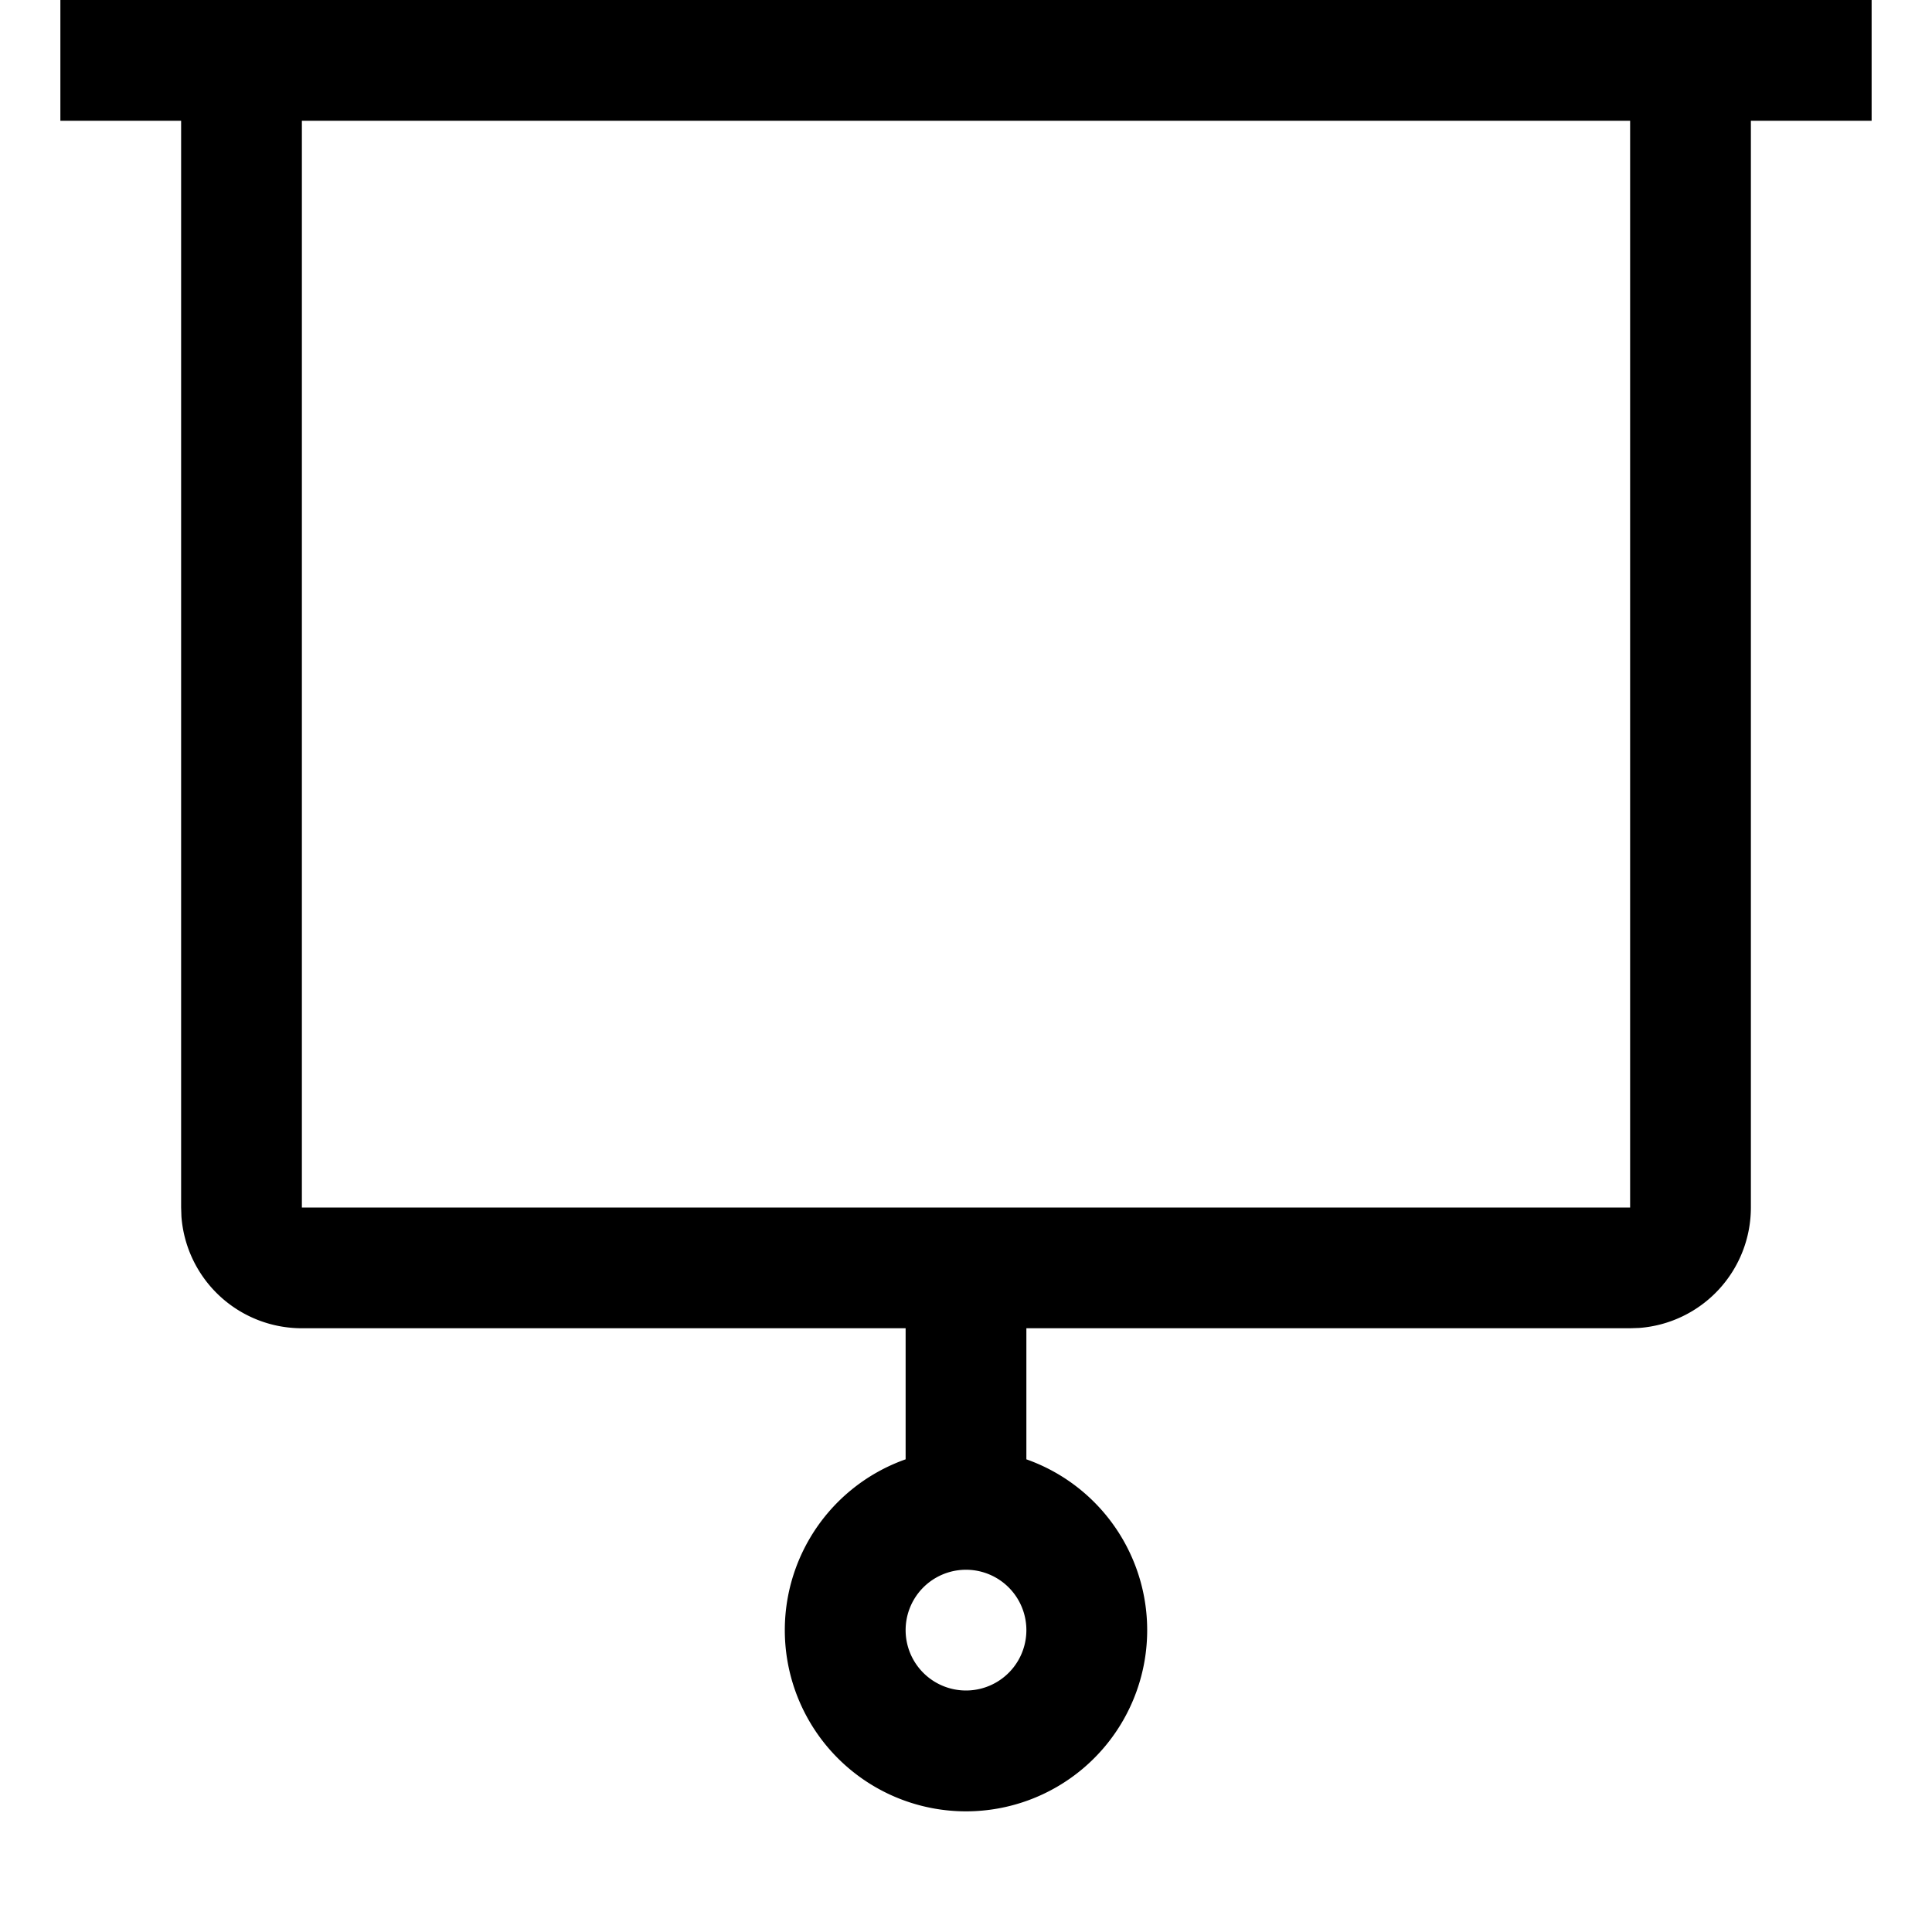 <svg viewBox="0 0 32 32" xmlns="http://www.w3.org/2000/svg" aria-hidden="true"  focusable="false" style="display: block; height: 24px; width: 24px; fill: currentcolor;"><path d="M1 2V0h30v2h-2v18a2 2 0 0 1-1.85 1.995L27 22H17v2.171a3.001 3.001 0 1 1-2 0V22H5a2 2 0 0 1-1.995-1.85L3 20V2zm15 24a1 1 0 1 0 0 2 1 1 0 0 0 0-2zM27 2H5v18h22z"/></svg>